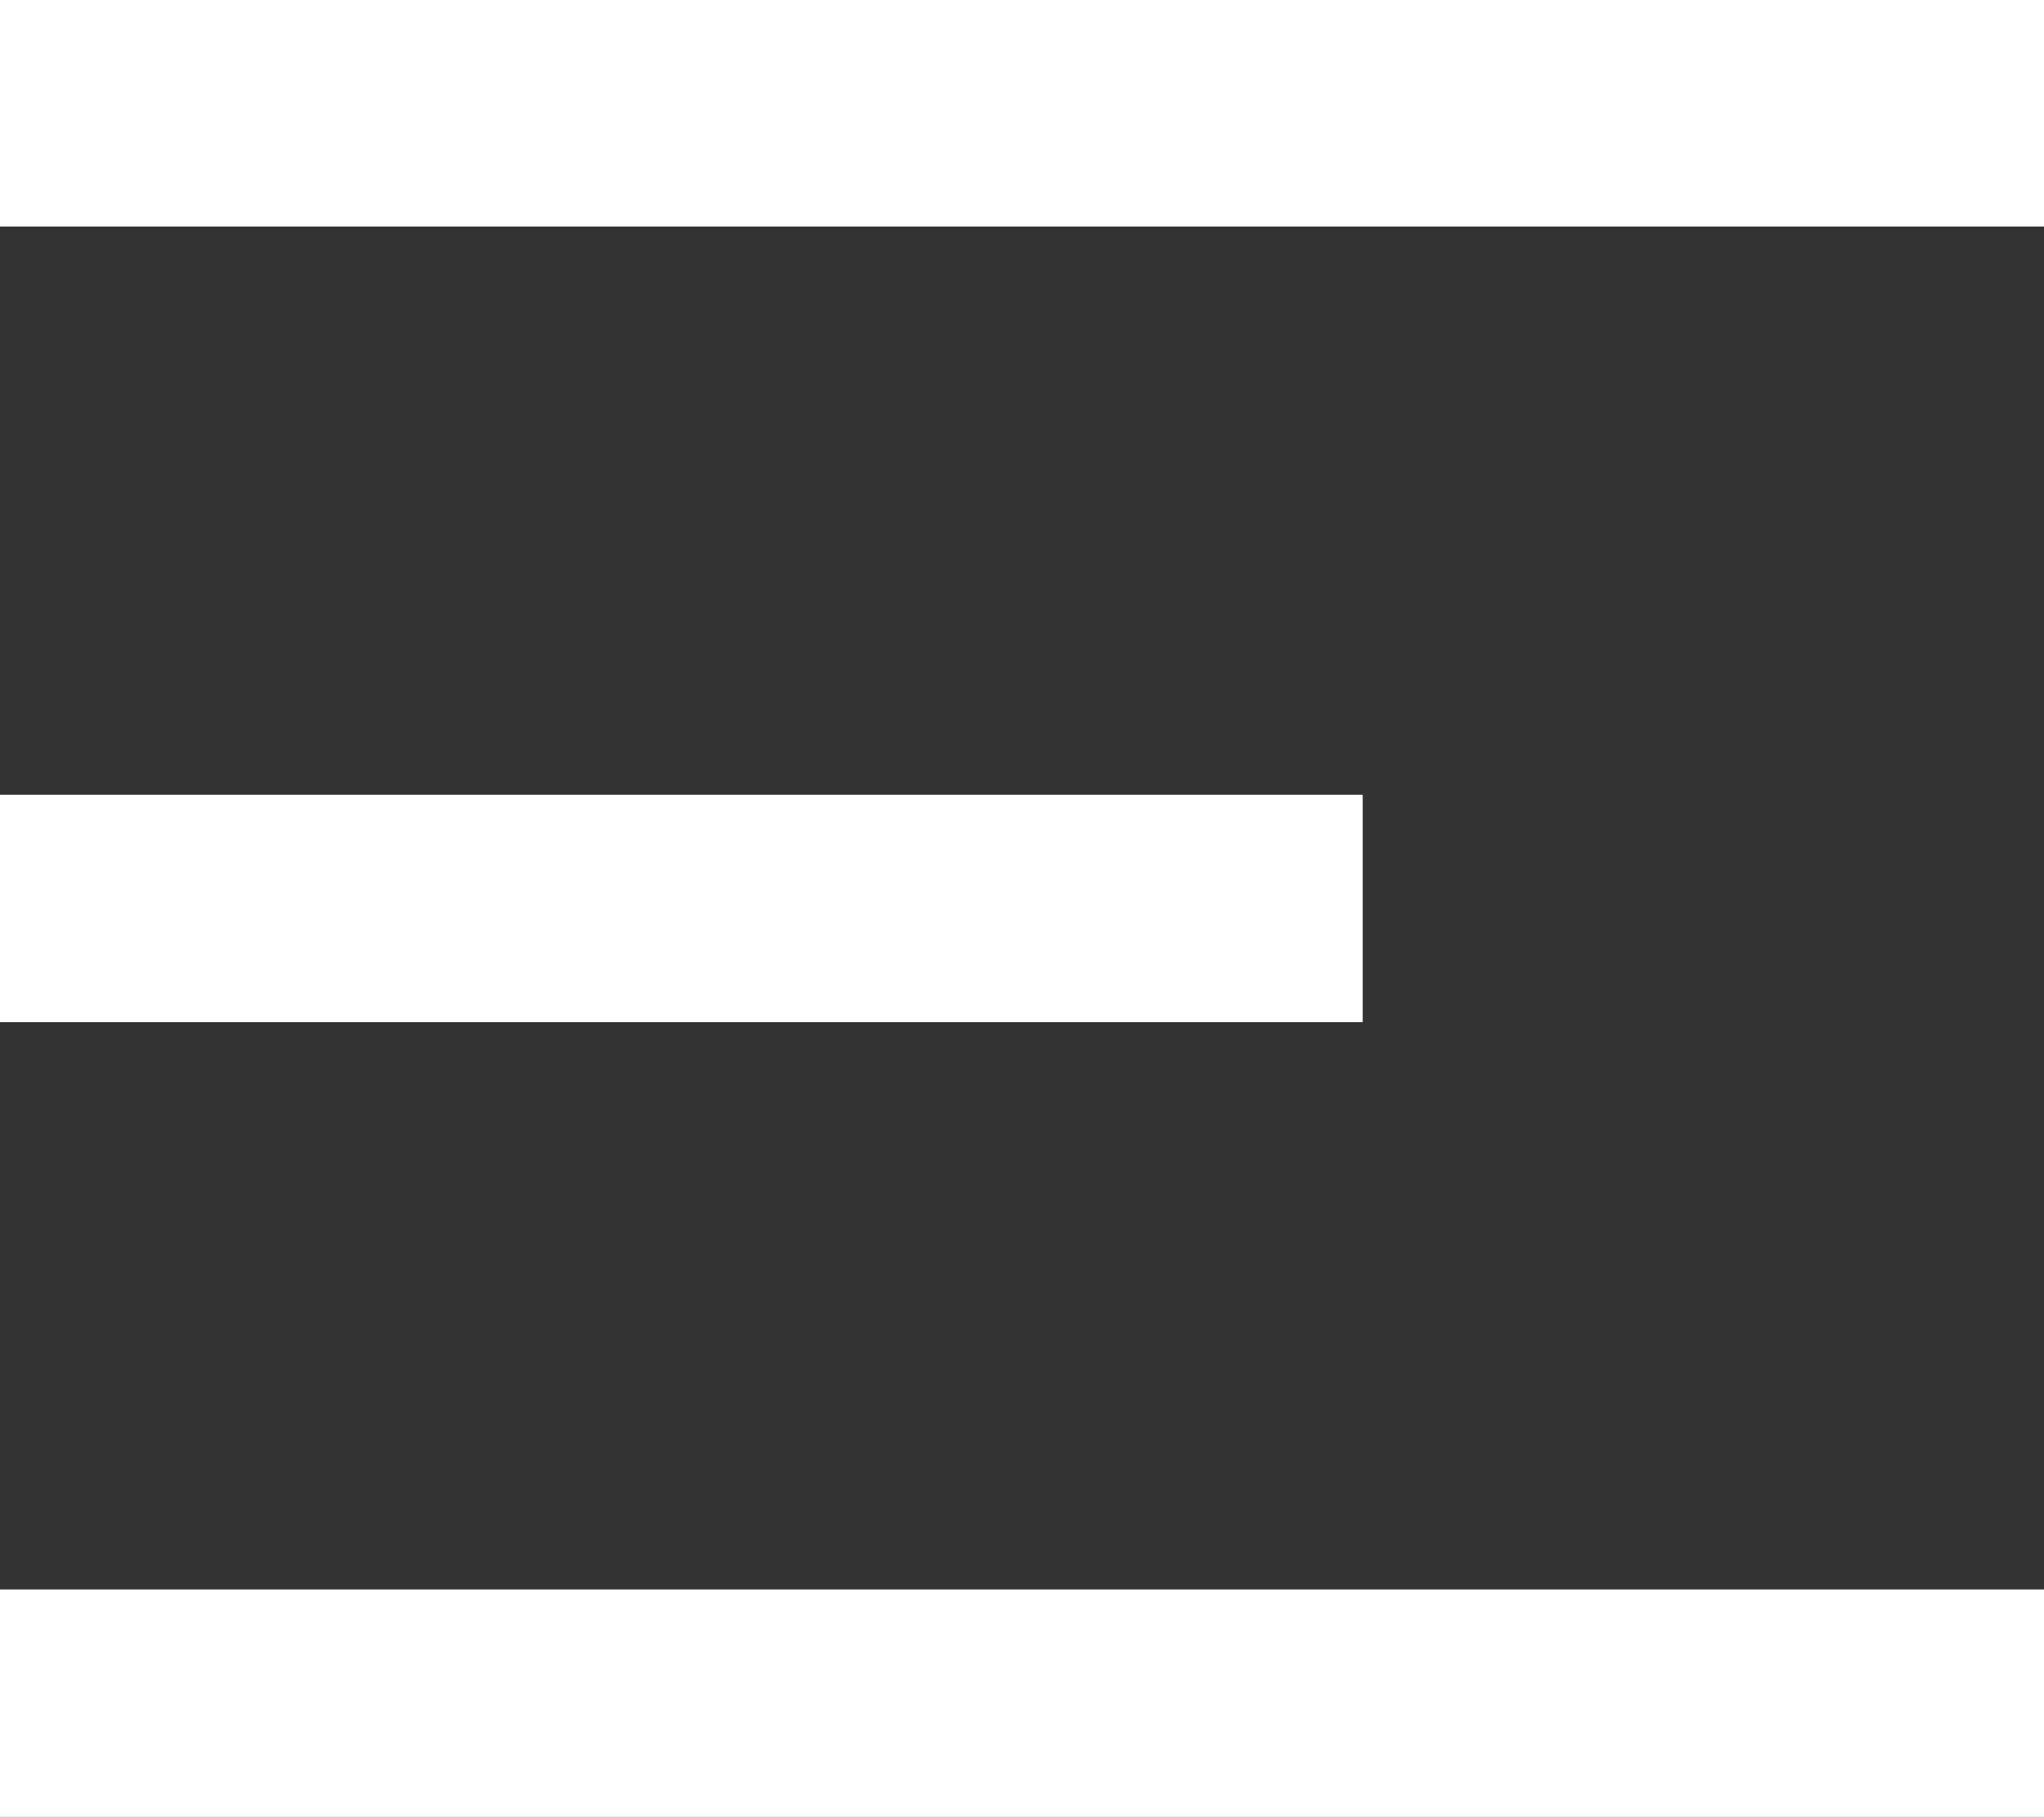 <svg width="24" height="21.333" viewBox="0 0 24 21.333" fill="none" xmlns="http://www.w3.org/2000/svg" xmlns:xlink="http://www.w3.org/1999/xlink">
	<rect x="0" y="0" width="24" height="21.333" fill="#333333" stroke="none"/>
	<desc>
			Created with Pixso.
	</desc>
	<defs/>
	<path id="Vector" d="M0 0L24 0L24 2.66L0 2.66L0 0ZM0 9.33L16 9.33L16 12L0 12L0 9.33ZM0 18.66L24 18.66L24 21.33L0 21.33L0 18.66Z" fill="#FFFFFF" fill-opacity="1" fill-rule="nonzero"/>
</svg>
